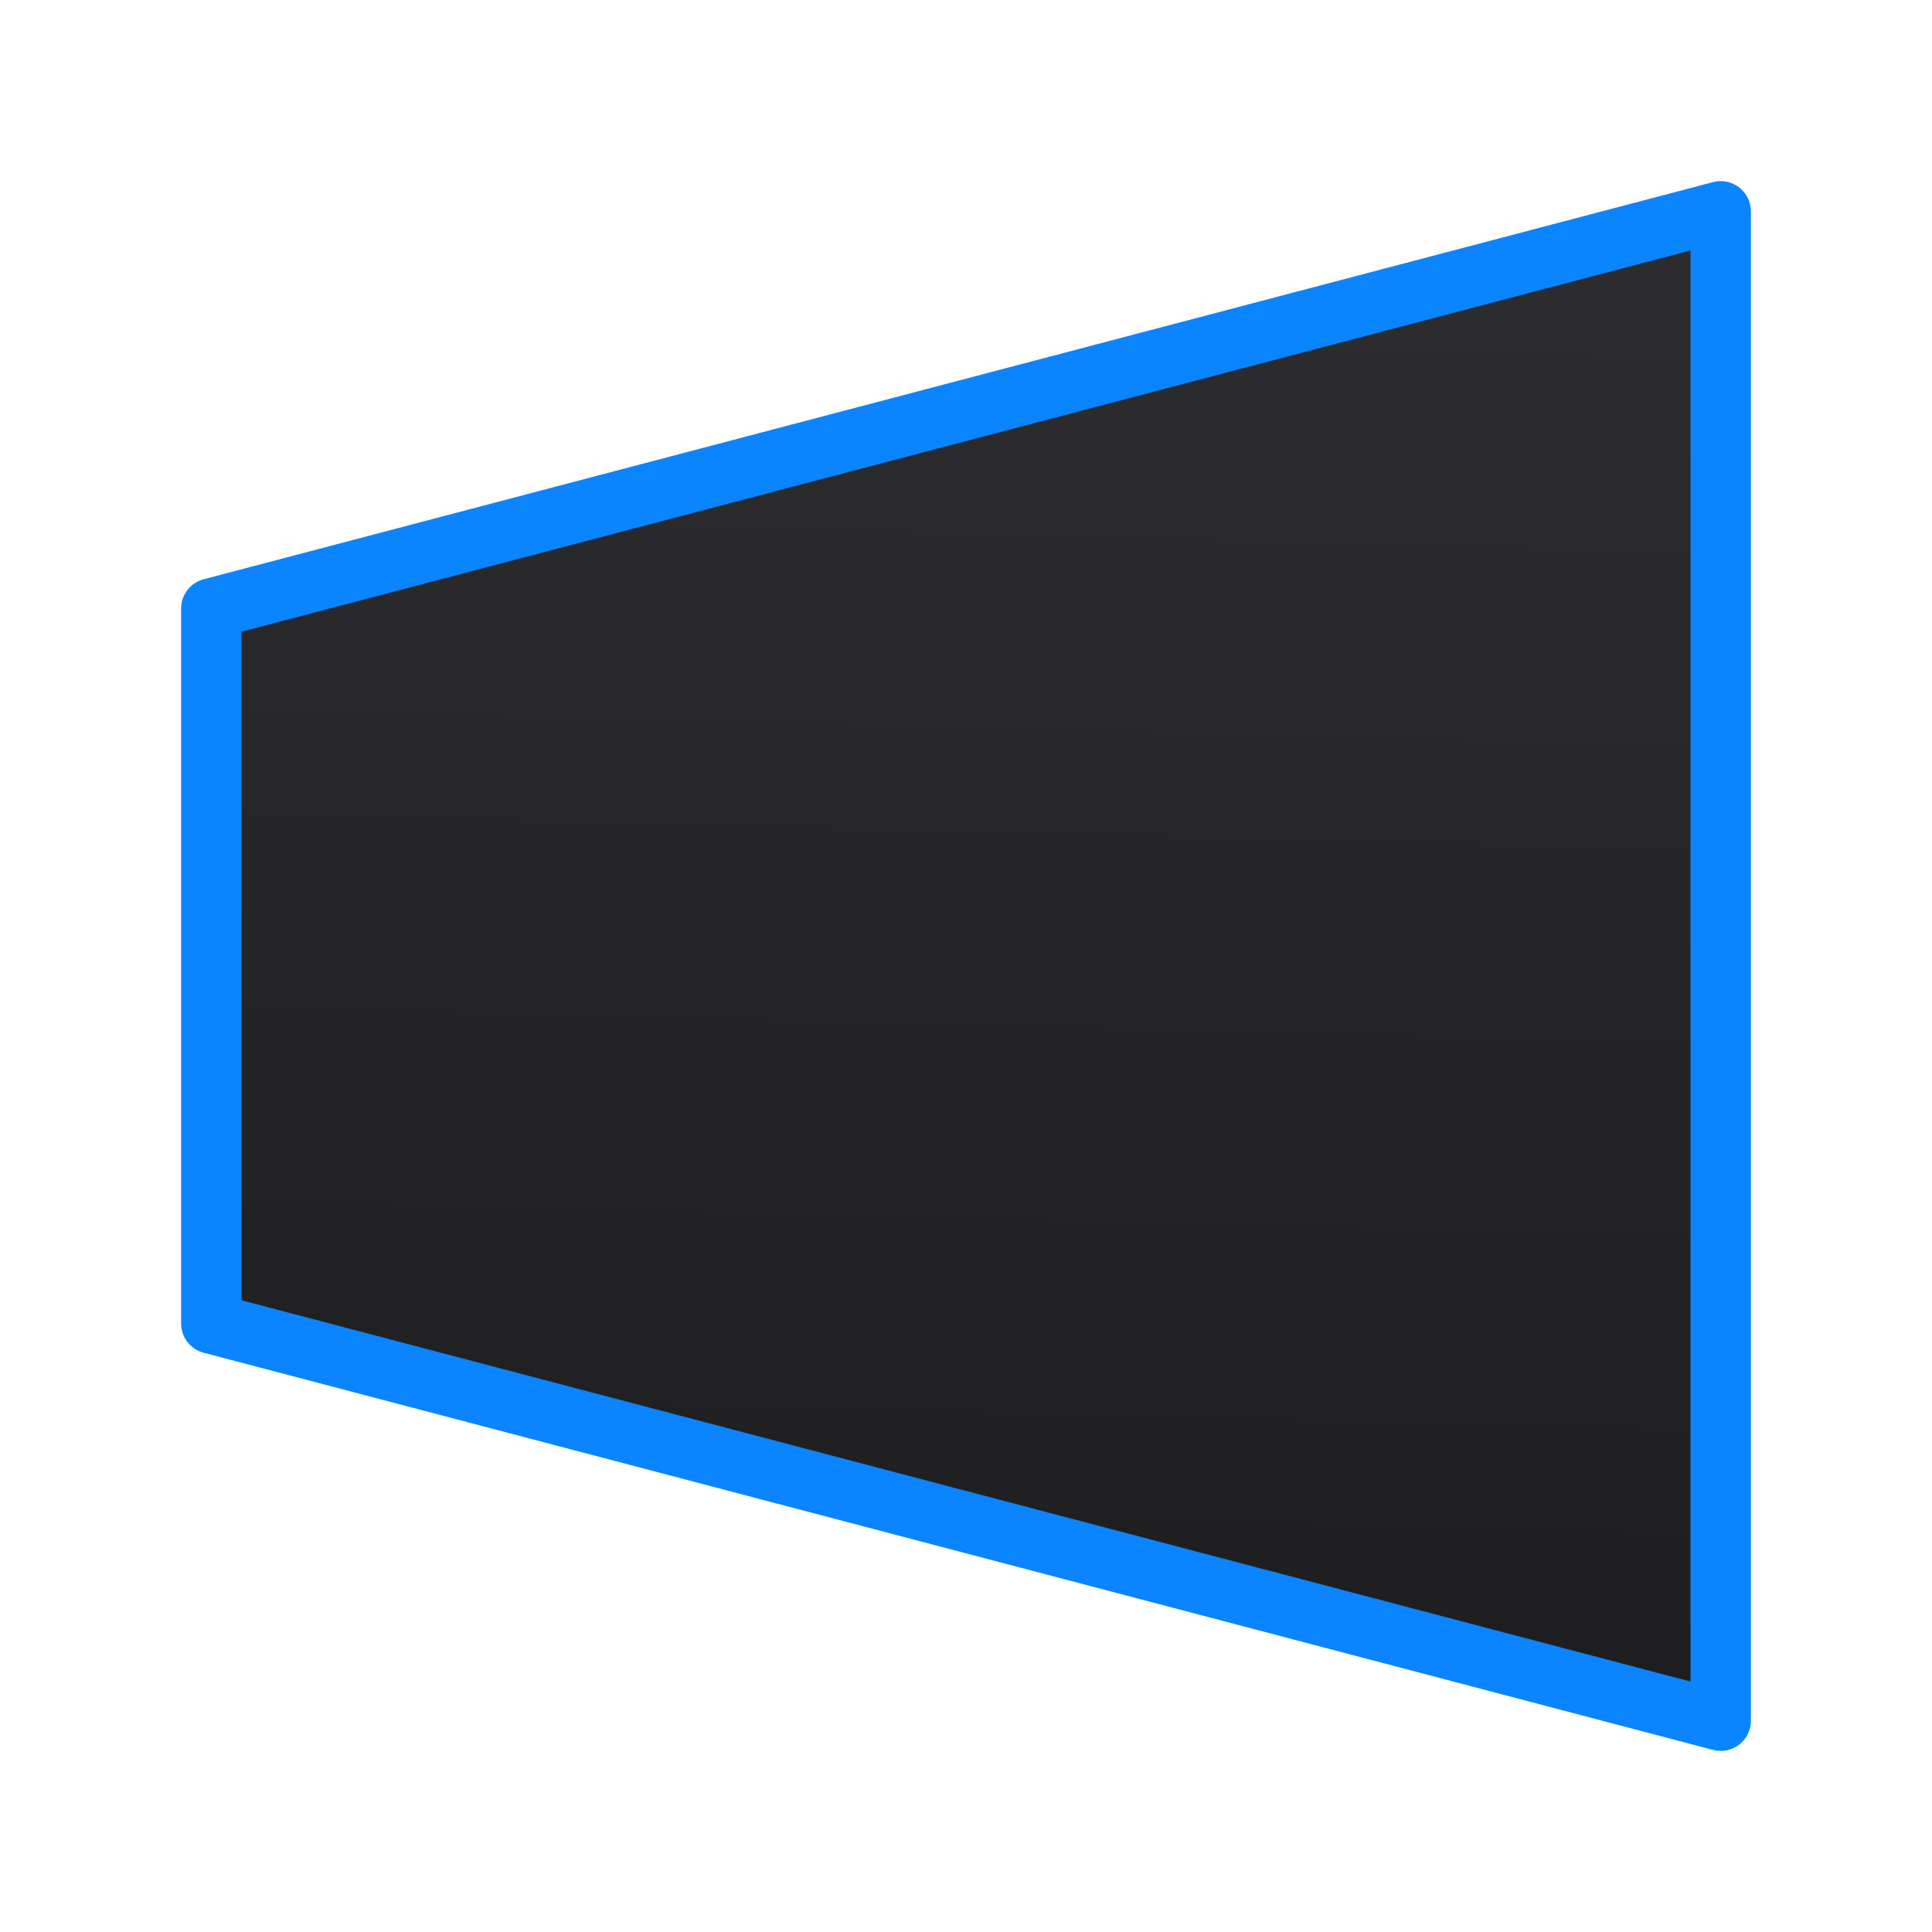<svg viewBox="0 0 32 32" xmlns="http://www.w3.org/2000/svg" xmlns:xlink="http://www.w3.org/1999/xlink"><linearGradient id="a" gradientUnits="userSpaceOnUse" x1="-16.729" x2="-16.085" y1="29.898" y2="4"><stop offset="0" stop-color="#1c1c1e"/><stop offset="1" stop-color="#2c2c2e"/></linearGradient><path d="m3.5 21.922 25 6.578v-25l-25 6.578z" fill="url(#a)" stroke="#0a84ff" stroke-linecap="round" stroke-linejoin="round" stroke-width="1"/></svg>